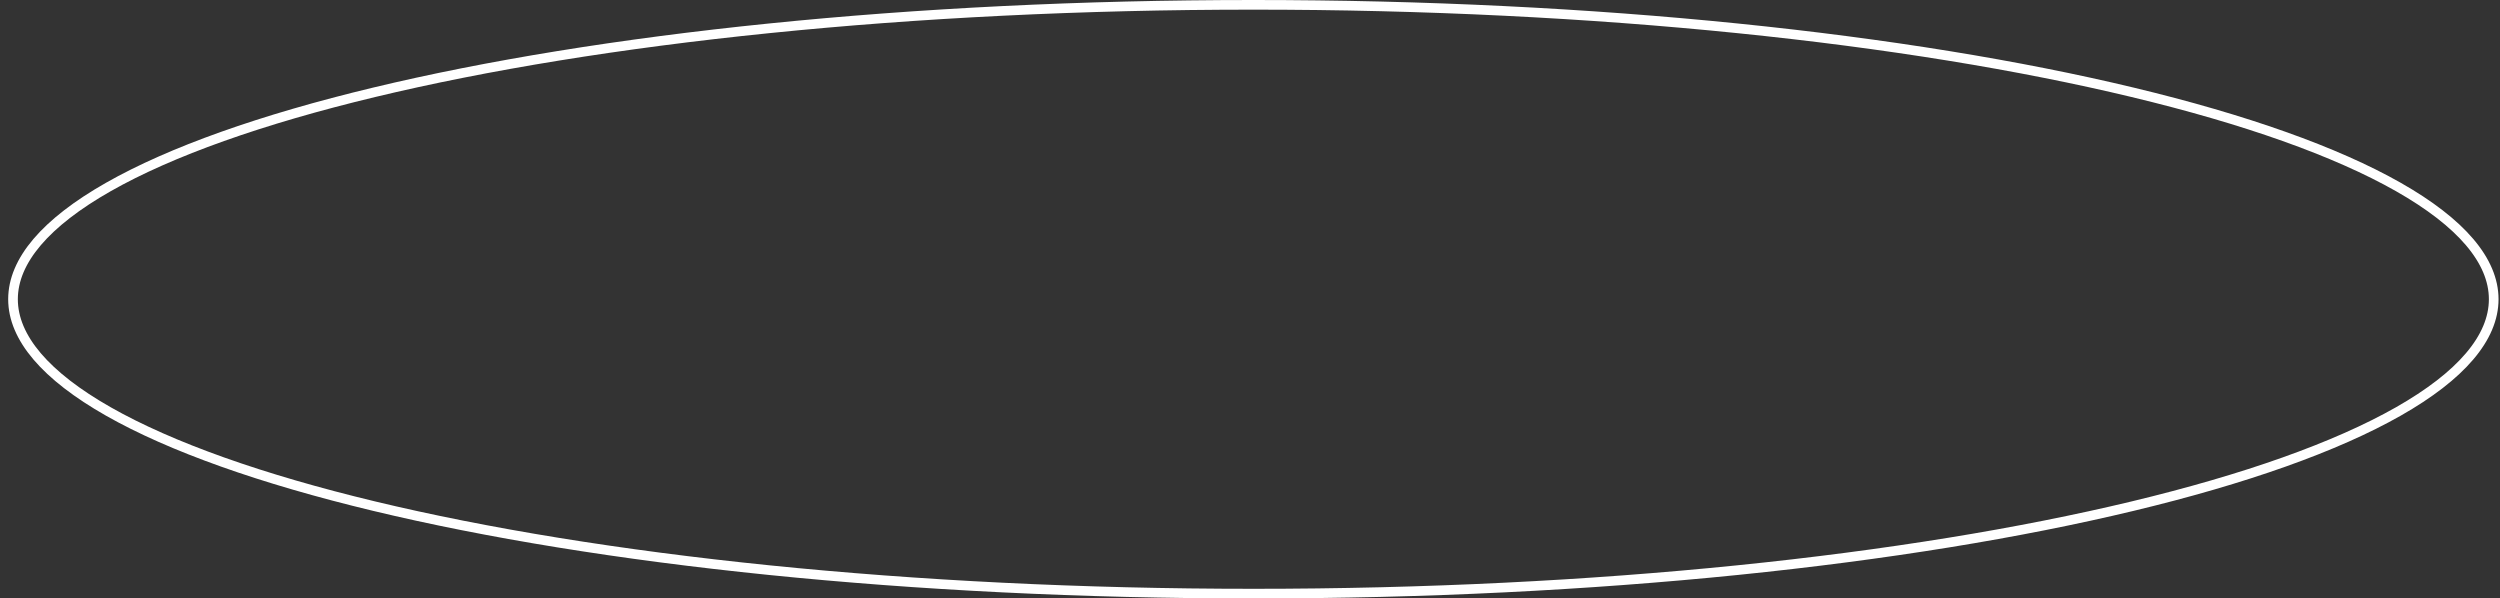 <svg width="259" height="62" viewBox="0 0 259 62" fill="none" xmlns="http://www.w3.org/2000/svg">
<rect x="0" y="0" width="259" height="62" fill="#333333" stroke="none"/>
<path d="M258.348 31C258.348 34.984 254.972 38.934 248.464 42.632C241.994 46.307 232.6 49.634 220.948 52.434C197.652 58.032 165.443 61.5 129.848 61.5C94.253 61.5 62.044 58.032 38.748 52.434C27.096 49.634 17.702 46.307 11.233 42.632C4.724 38.934 1.348 34.984 1.348 31C1.348 27.015 4.724 23.066 11.233 19.368C17.702 15.693 27.096 12.366 38.748 9.566C62.044 3.968 94.253 0.5 129.848 0.5C165.443 0.5 197.652 3.968 220.948 9.566C232.6 12.366 241.994 15.693 248.464 19.368C254.972 23.066 258.348 27.015 258.348 31Z" stroke="white"/>
</svg>
